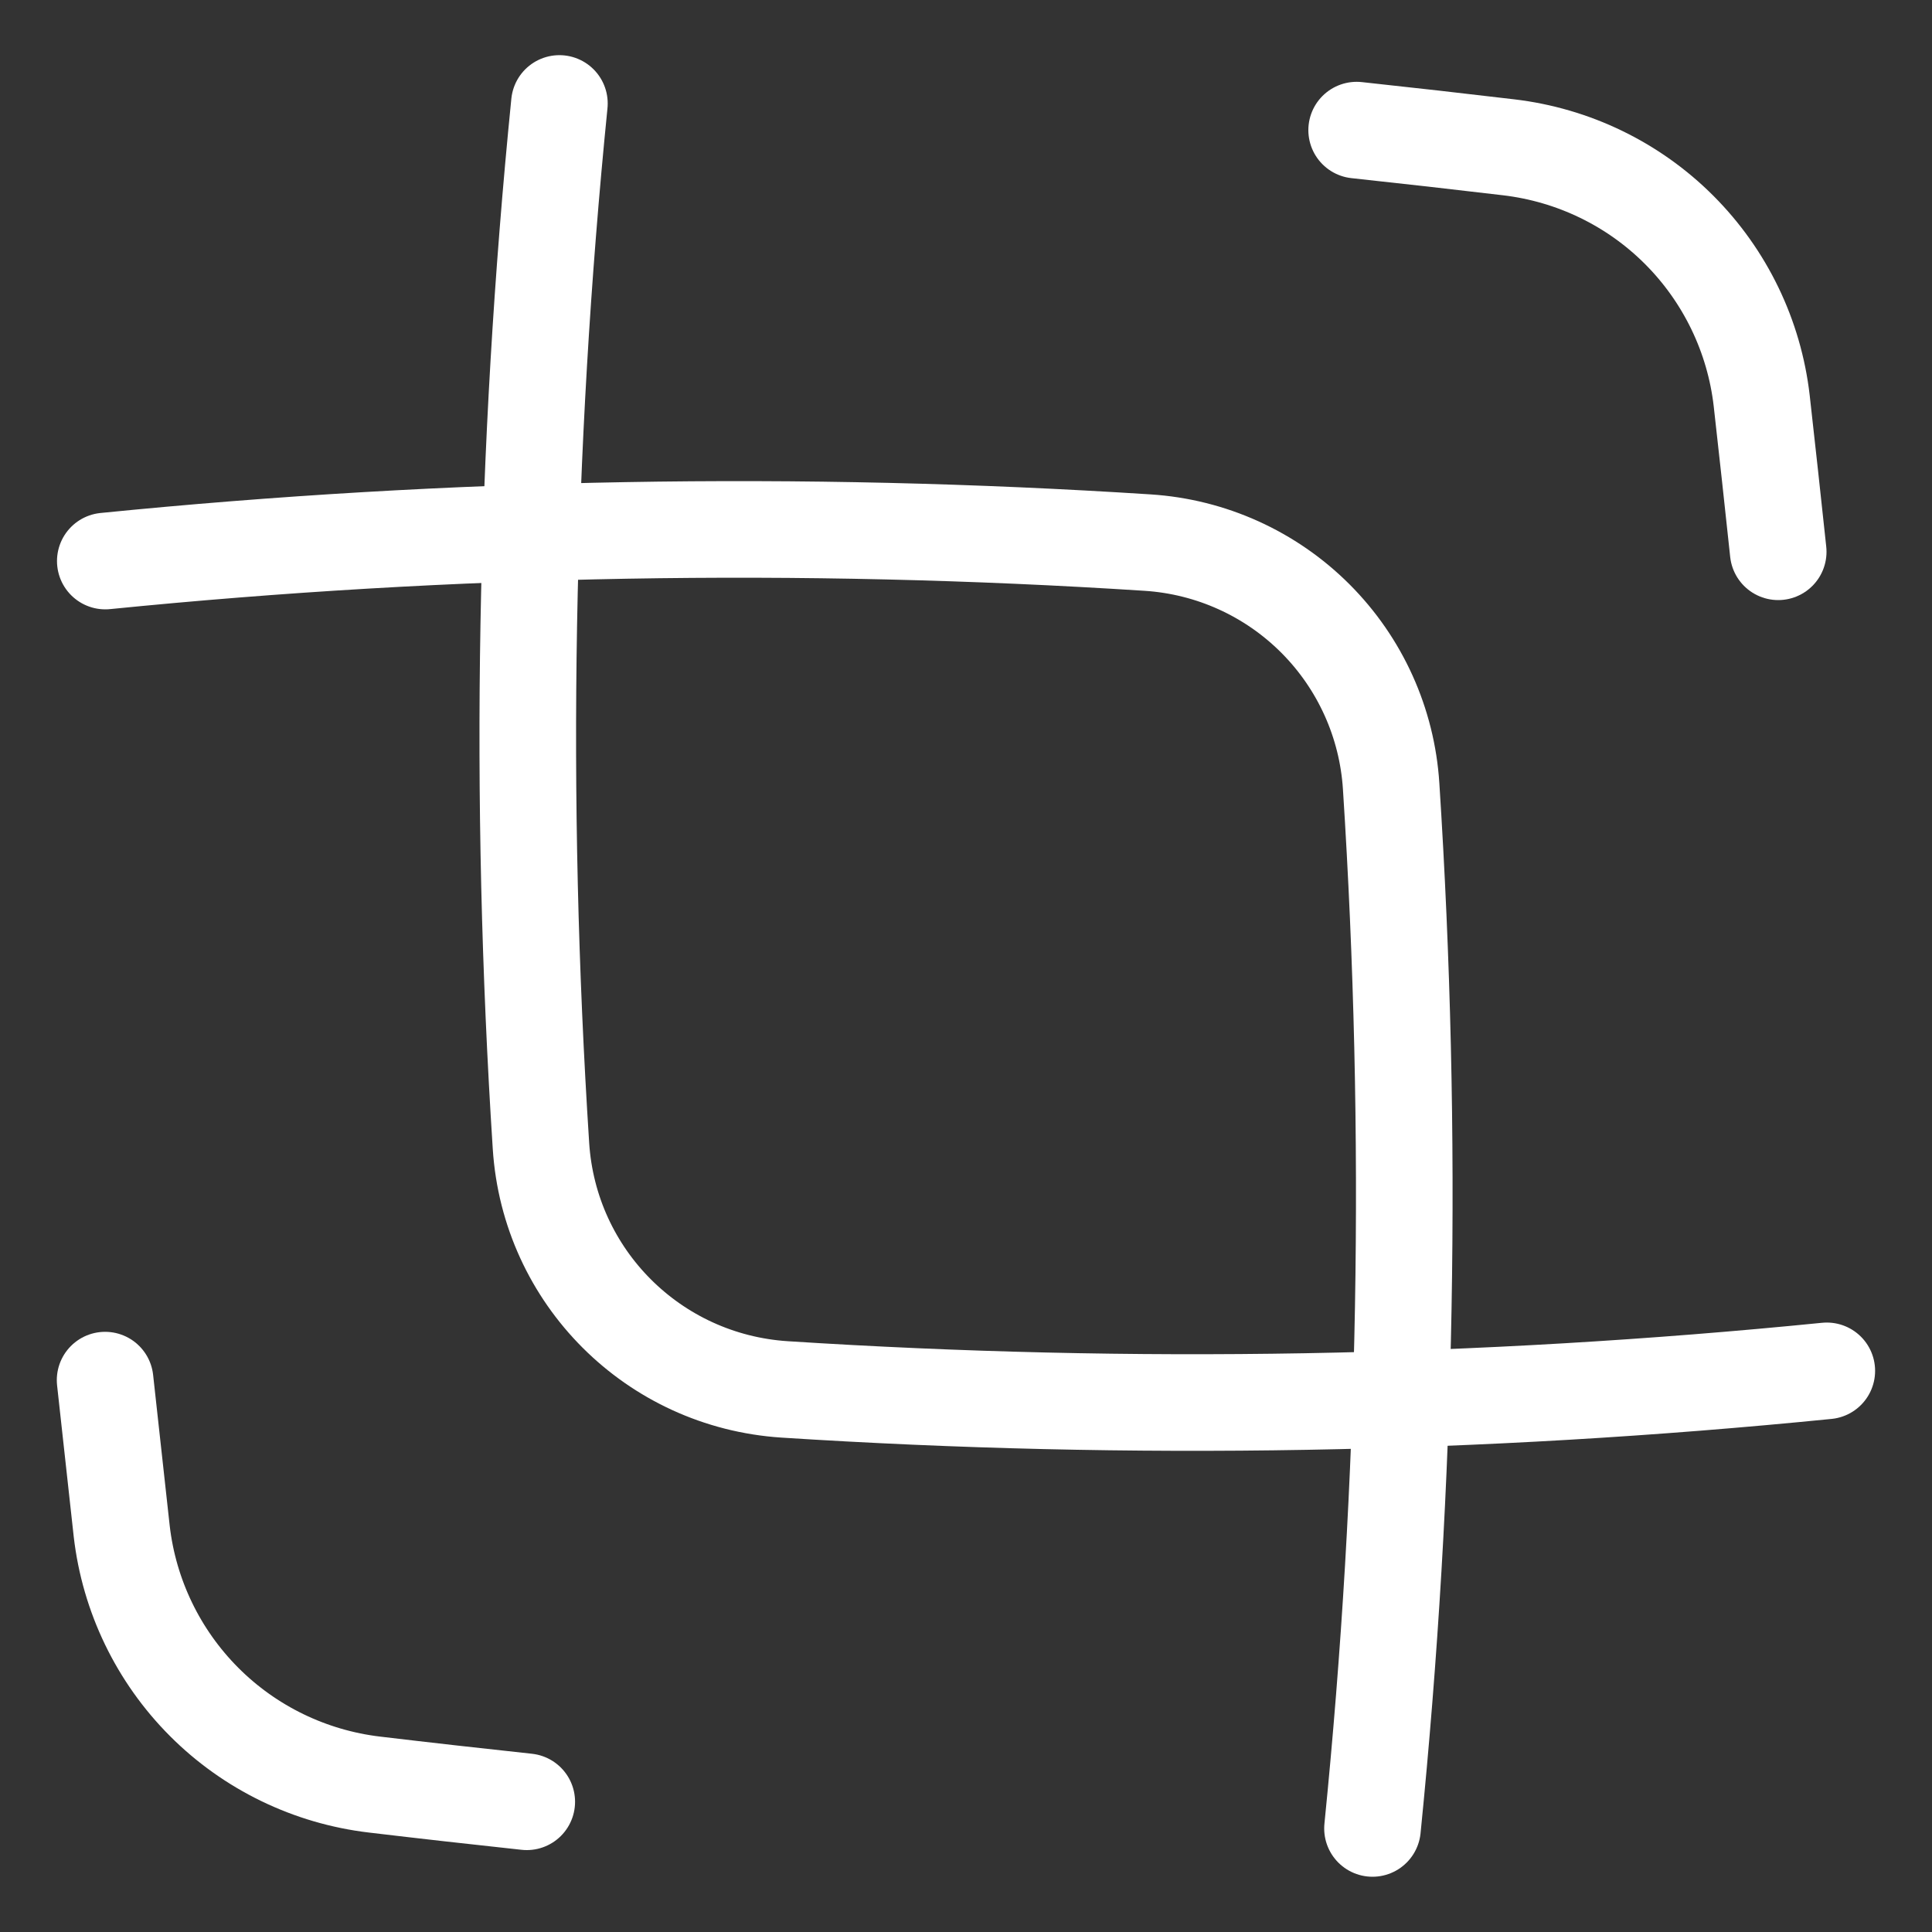 <svg width="20" height="20" viewBox="0 0 20 20" fill="none" xmlns="http://www.w3.org/2000/svg">
<rect x="0" y="0" width="20" height="20" fill="#333333" stroke="none"/>
<g clip-path="url(#clip0_1837_33516)">
<path d="M14.044 1.347C14.573 1.404 15.097 1.463 15.618 1.525C16.287 1.604 16.909 1.905 17.384 2.381C17.859 2.857 18.16 3.48 18.237 4.148C18.295 4.664 18.352 5.186 18.408 5.712M5.453 18.652C4.924 18.595 4.399 18.536 3.878 18.474C3.21 18.395 2.588 18.094 2.113 17.618C1.638 17.142 1.337 16.519 1.26 15.851L1.088 14.287" stroke="white" stroke-linecap="round"/>
<path d="M1.09 5.808C4.675 5.449 8.284 5.385 11.88 5.617C12.535 5.659 13.152 5.938 13.616 6.402C14.08 6.866 14.359 7.483 14.401 8.138C14.633 11.734 14.568 15.343 14.208 18.928" stroke="white" stroke-linecap="round" stroke-linejoin="round"/>
<path d="M5.791 1.071C5.432 4.657 5.368 8.265 5.6 11.861C5.687 13.218 6.764 14.294 8.121 14.383C11.718 14.614 15.31 14.551 18.911 14.191" stroke="white" stroke-linecap="round" stroke-linejoin="round"/>
</g>
<defs>
<clipPath id="clip0_1837_33516">
<rect width="20" height="20" fill="white"/>
</clipPath>
</defs>
</svg>
